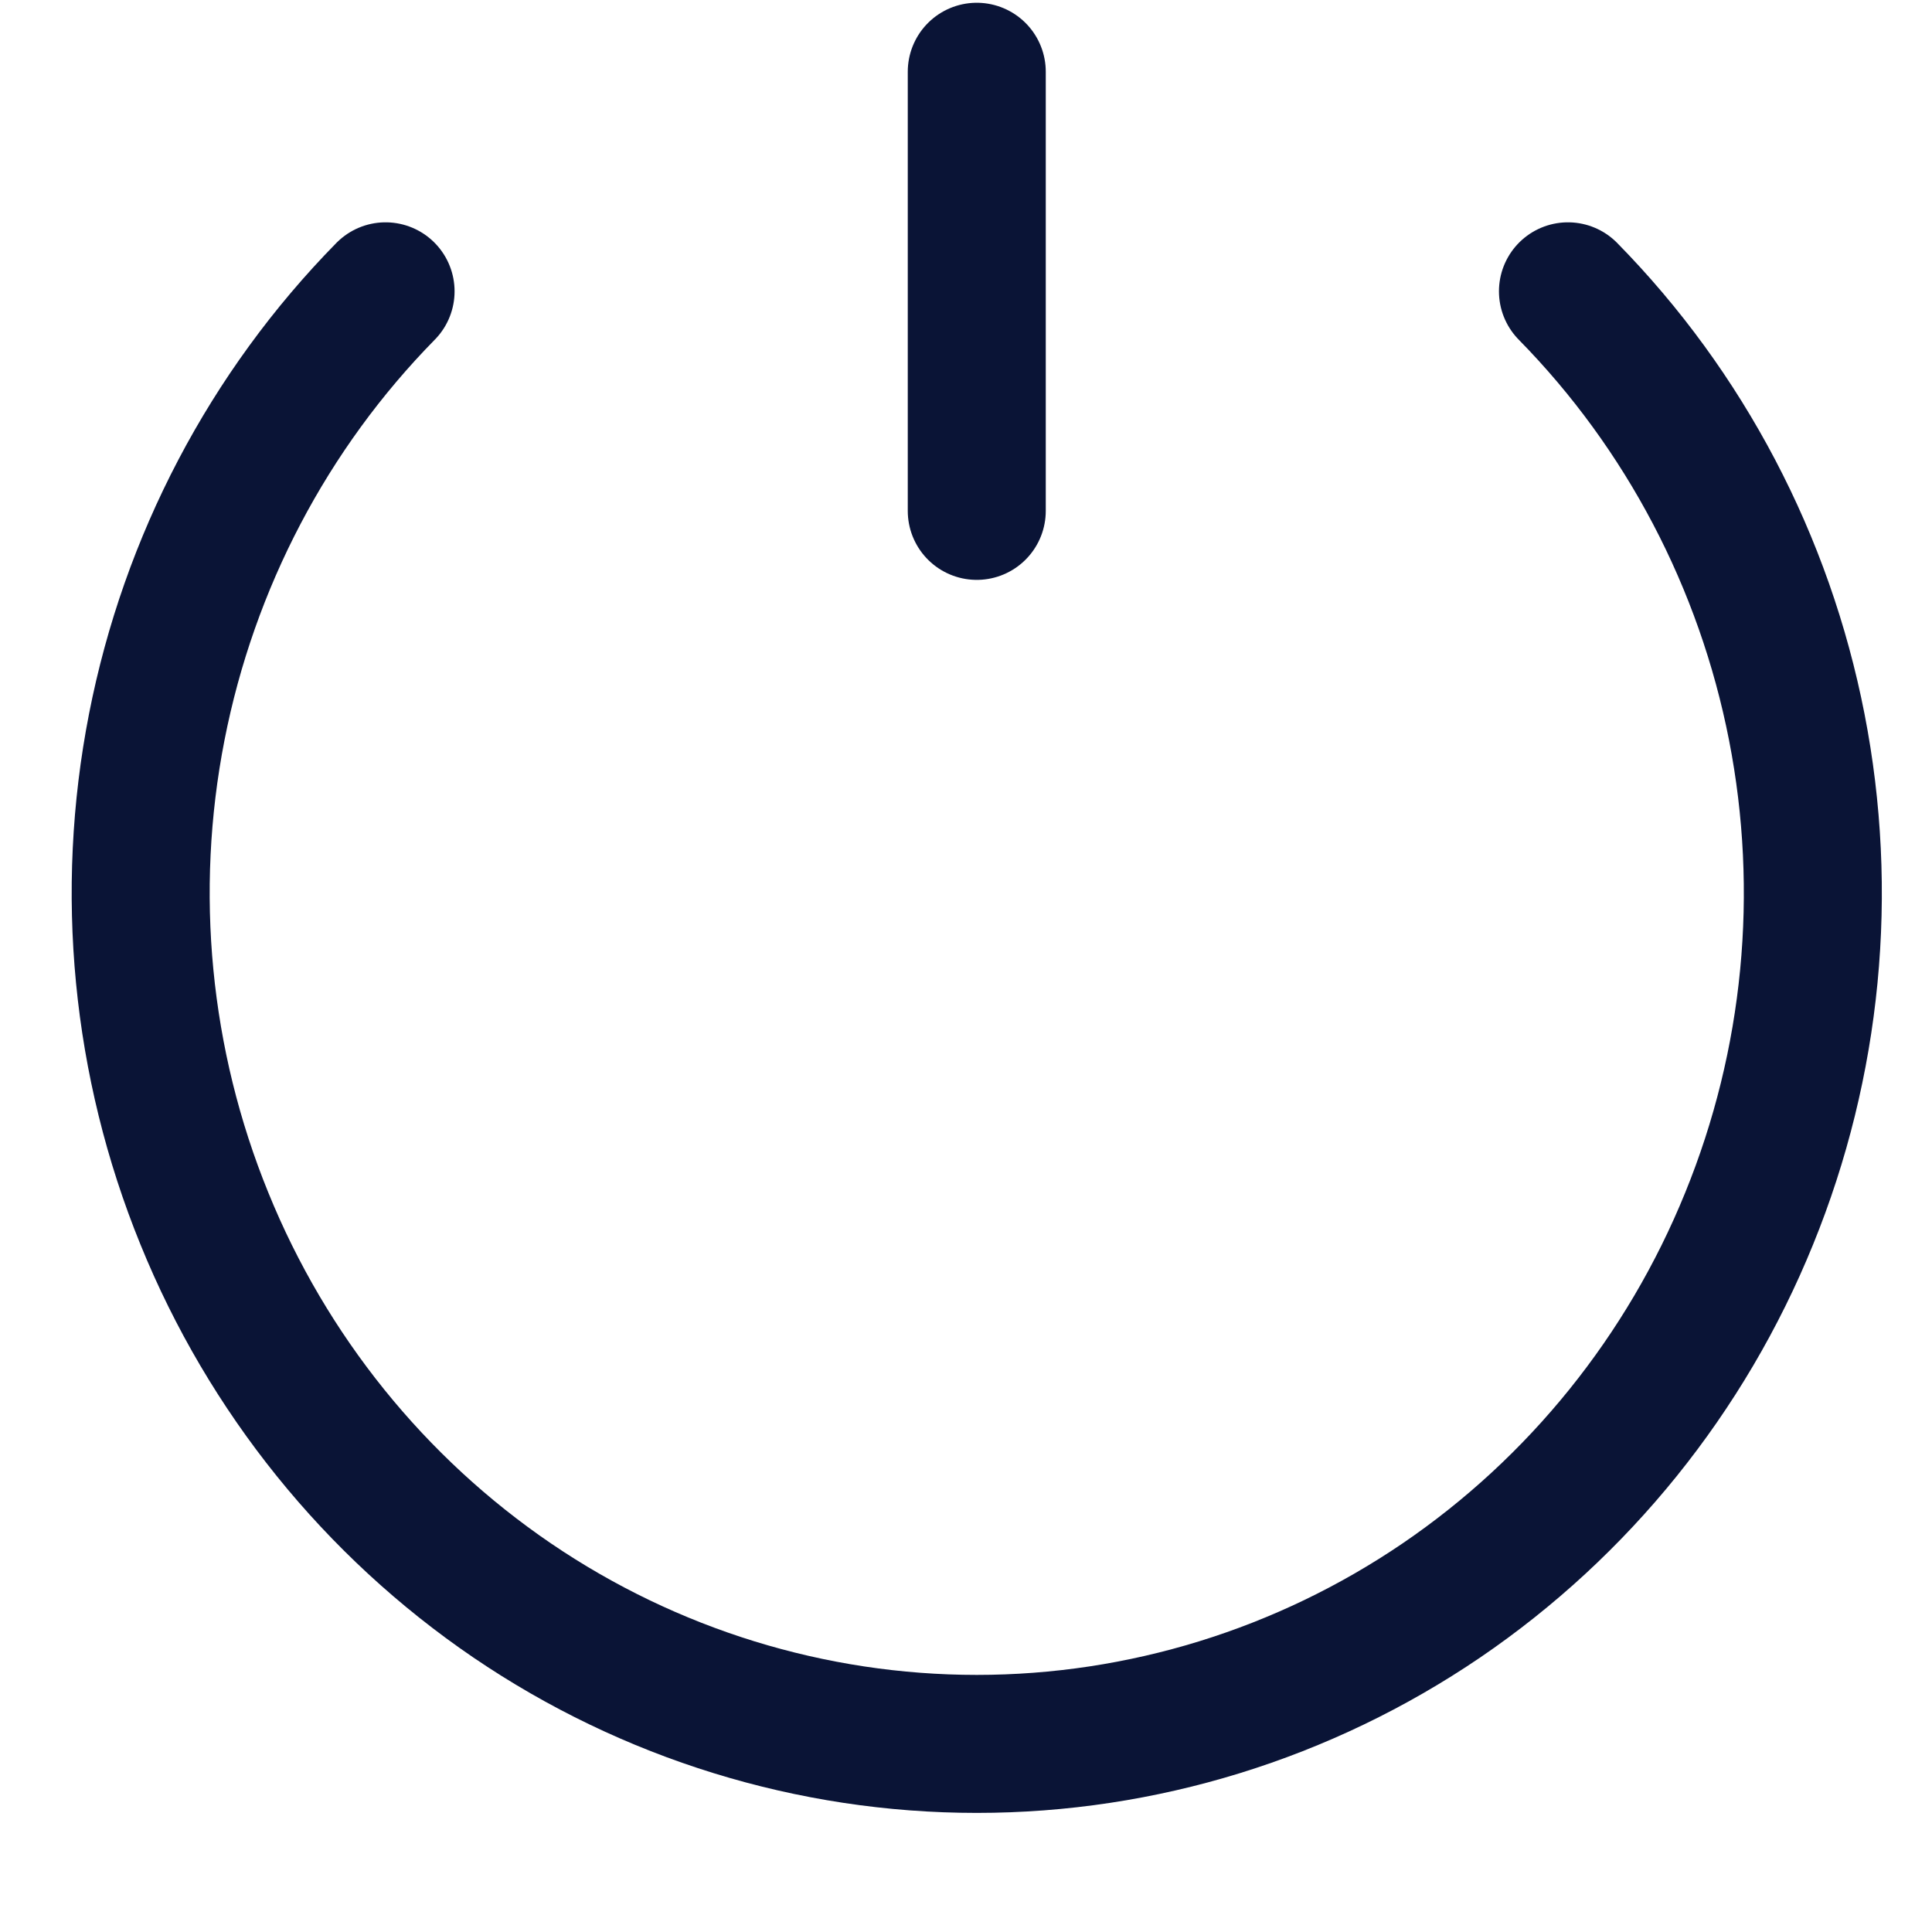 <svg width="14" height="14" viewBox="0 0 14 14" fill="none" xmlns="http://www.w3.org/2000/svg">
<path d="M11.362 2.111C12.209 2.973 12.786 4.072 13.02 5.268C13.254 6.464 13.134 7.704 12.675 8.83C12.217 9.957 11.44 10.92 10.444 11.598C9.448 12.275 8.276 12.637 7.078 12.637C5.88 12.637 4.708 12.275 3.712 11.598C2.716 10.92 1.939 9.957 1.481 8.83C1.022 7.704 0.902 6.464 1.136 5.268C1.37 4.072 1.947 2.973 2.794 2.111M7.078 0.52V3.702" stroke="#0A1436" stroke-linecap="round"/>
</svg>
